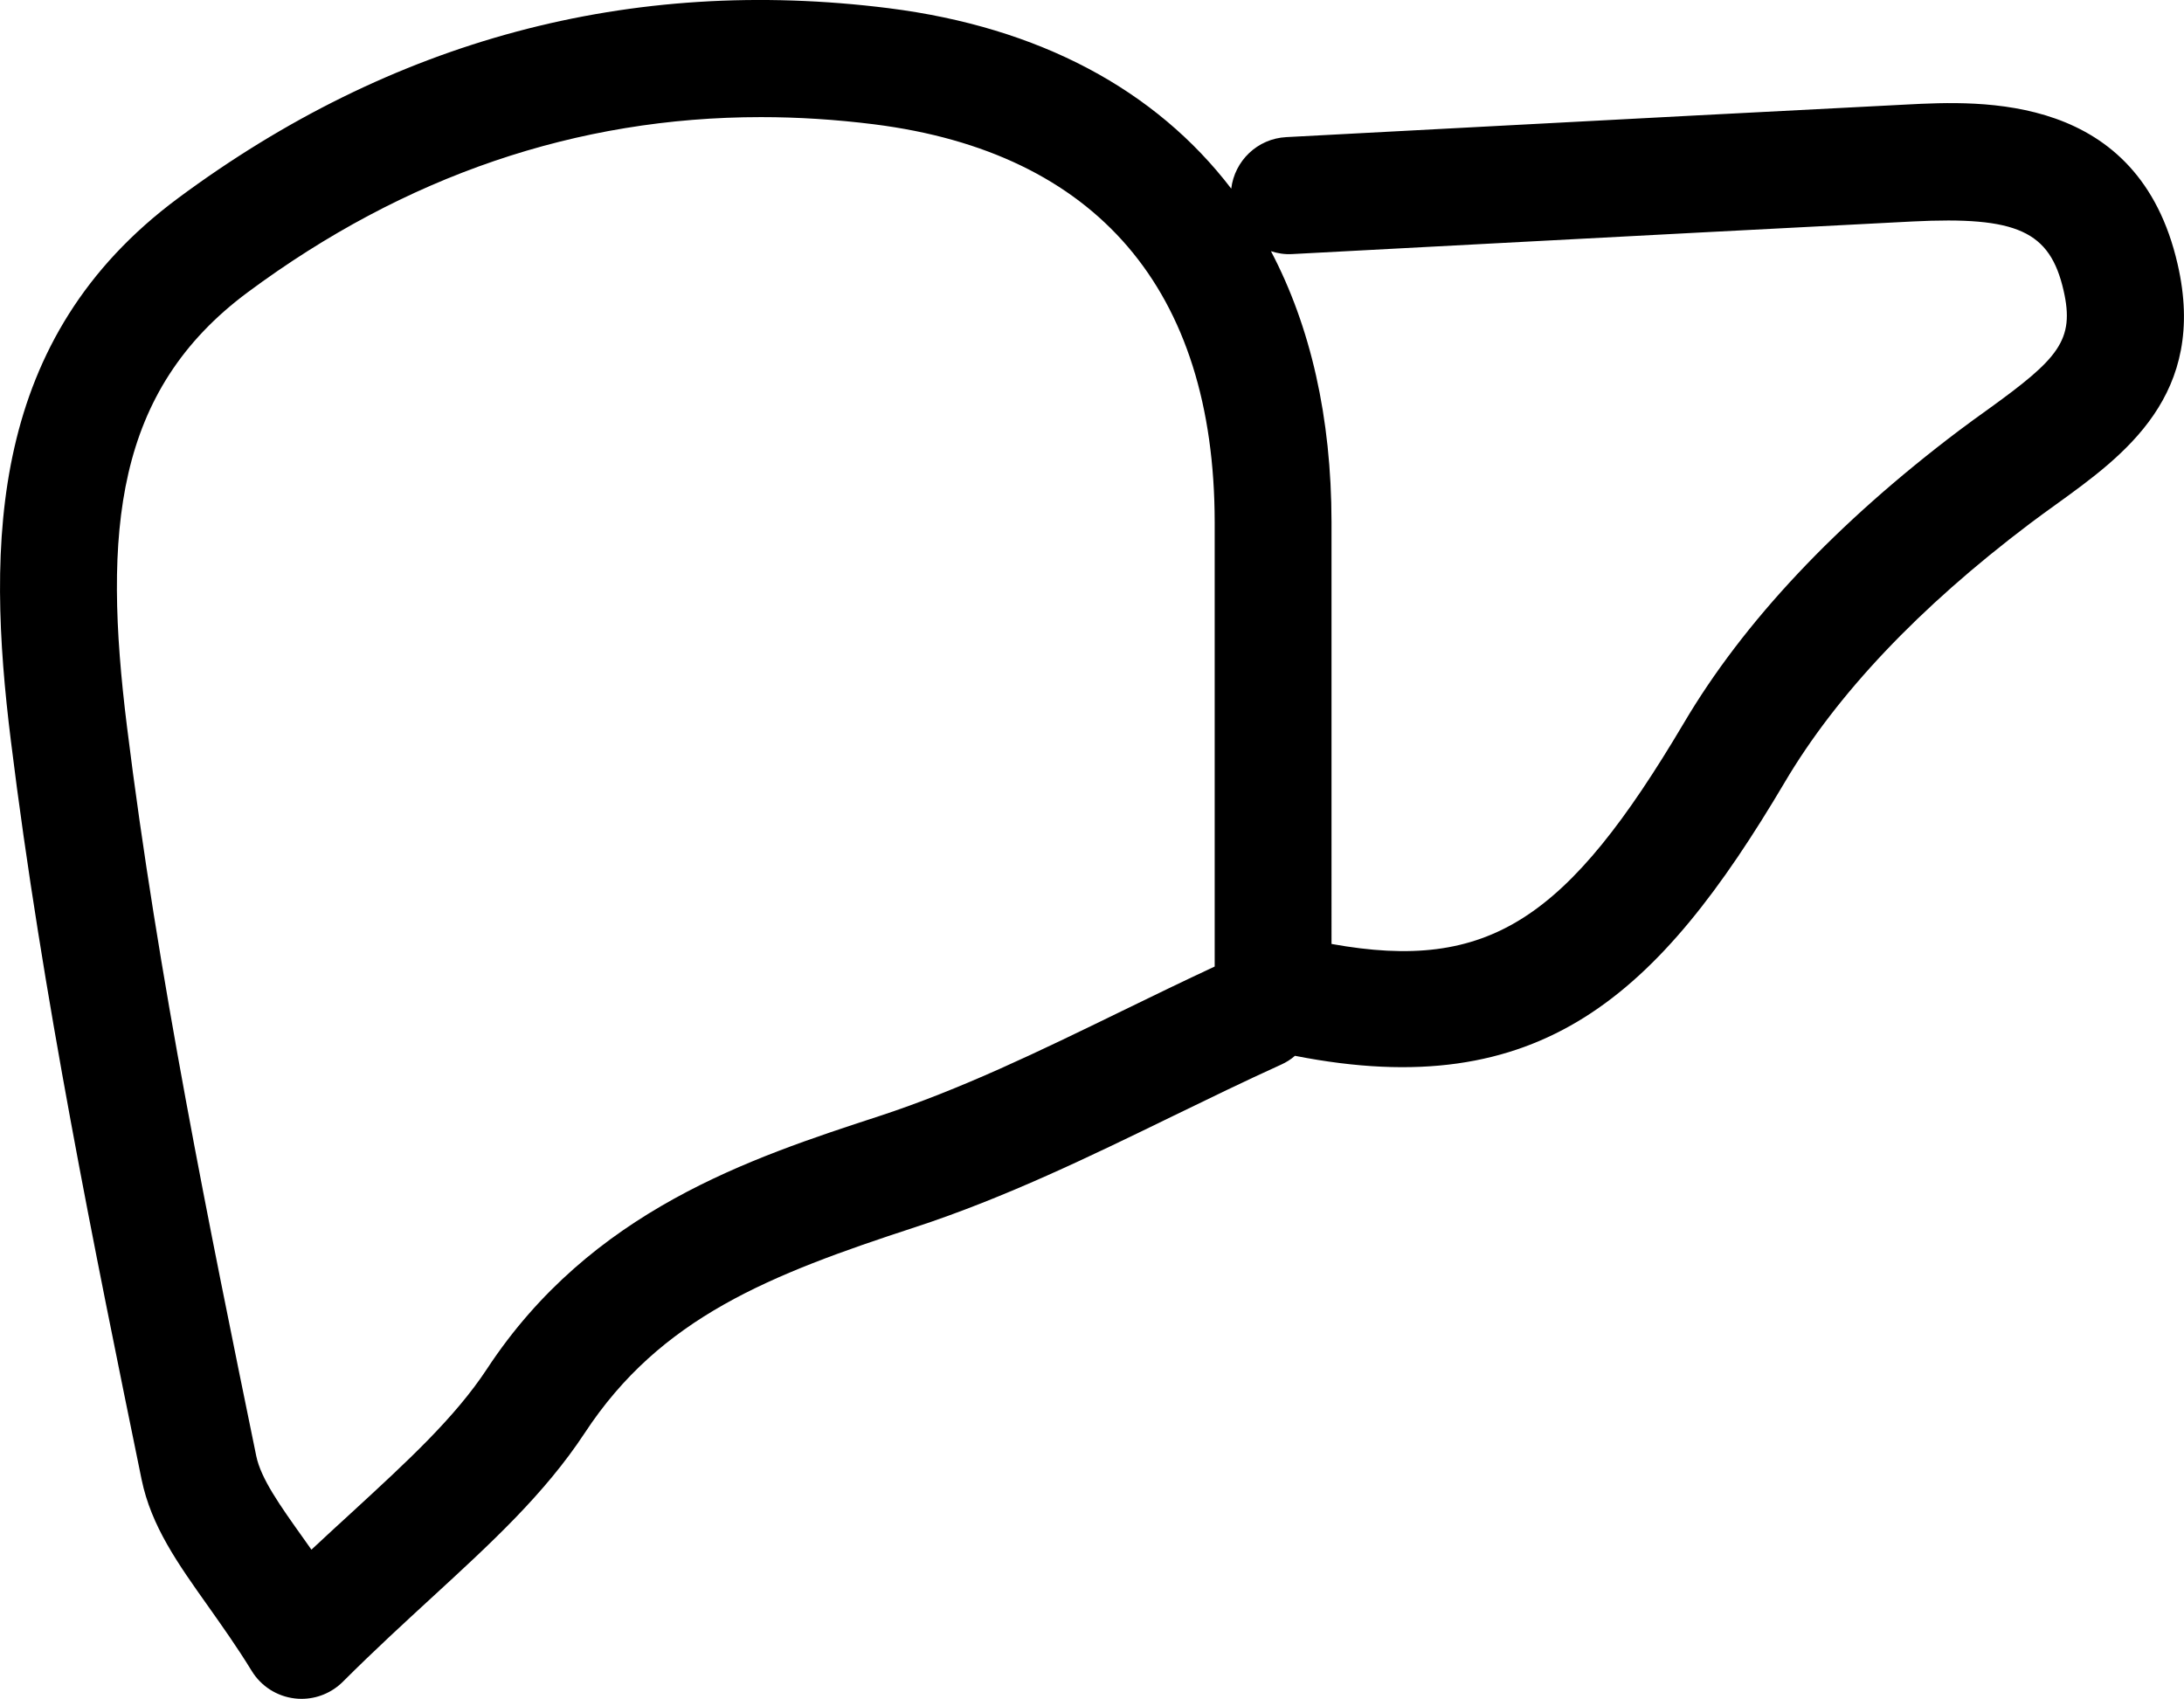 <?xml version="1.0" ?><!DOCTYPE svg  PUBLIC '-//W3C//DTD SVG 1.1//EN'  'http://www.w3.org/Graphics/SVG/1.1/DTD/svg11.dtd'><svg enable-background="new 205.493 -249.1 37.33 29.04" height="29.04px" id="Layer_1" version="1.1" viewBox="205.493 -249.1 37.33 29.04" width="37.33px" xml:space="preserve" xmlns="http://www.w3.org/2000/svg" xmlns:xlink="http://www.w3.org/1999/xlink"><g><g><path d="M210.647-220.06c-0.039,0-0.078-0.002-0.117-0.007c-0.304-0.036-0.575-0.209-0.735-0.471    c-0.253-0.413-0.509-0.771-0.74-1.099c-0.523-0.737-0.977-1.373-1.142-2.174c-0.796-3.887-1.699-8.29-2.234-12.626    c-0.423-3.401-0.368-6.881,2.857-9.275c3.651-2.709,7.733-3.803,12.146-3.248c2.576,0.325,4.565,1.396,5.856,3.085    c0.057-0.476,0.447-0.855,0.94-0.881l3.432-0.182c2.39-0.127,4.779-0.253,7.169-0.375c1.286-0.067,3.964-0.201,4.635,2.729    c0.516,2.236-0.919,3.27-2.07,4.101c-0.151,0.109-0.307,0.221-0.459,0.336c-1.891,1.429-3.299,2.916-4.188,4.422    c-2.159,3.647-4.17,5.499-8.37,4.673c-0.068,0.06-0.147,0.11-0.235,0.15c-0.62,0.281-1.233,0.58-1.849,0.879    c-1.412,0.688-2.872,1.398-4.409,1.901c-2.487,0.813-4.35,1.542-5.646,3.517c-0.687,1.042-1.582,1.865-2.618,2.817    c-0.476,0.438-0.984,0.904-1.513,1.432C211.166-220.164,210.911-220.06,210.647-220.06z M218.5-247.098    c-3.146,0-6.091,1.004-8.771,2.993c-2.277,1.69-2.479,4.093-2.066,7.423c0.527,4.259,1.421,8.621,2.21,12.471    c0.08,0.387,0.403,0.842,0.813,1.417c0.043,0.061,0.086,0.122,0.13,0.184c0.239-0.224,0.473-0.438,0.7-0.646    c0.938-0.863,1.75-1.608,2.3-2.443c1.782-2.712,4.507-3.604,6.698-4.32c1.405-0.46,2.74-1.109,4.154-1.798    c0.527-0.257,1.057-0.514,1.587-0.761v-7.598c-0.004-3.969-2.018-6.318-5.821-6.799C219.78-247.057,219.135-247.098,218.5-247.098    z M228.253-232.964c2.692,0.486,4.03-0.416,6.021-3.776c1.022-1.731,2.604-3.414,4.703-5c0.166-0.125,0.333-0.246,0.497-0.363    c1.202-0.867,1.485-1.18,1.291-2.03c-0.233-1.019-0.795-1.271-2.584-1.181c-2.39,0.122-4.776,0.249-7.165,0.375l-3.433,0.182    c-0.132,0.008-0.252-0.012-0.366-0.049c0.678,1.289,1.033,2.845,1.035,4.627V-232.964z"/></g></g></svg>
